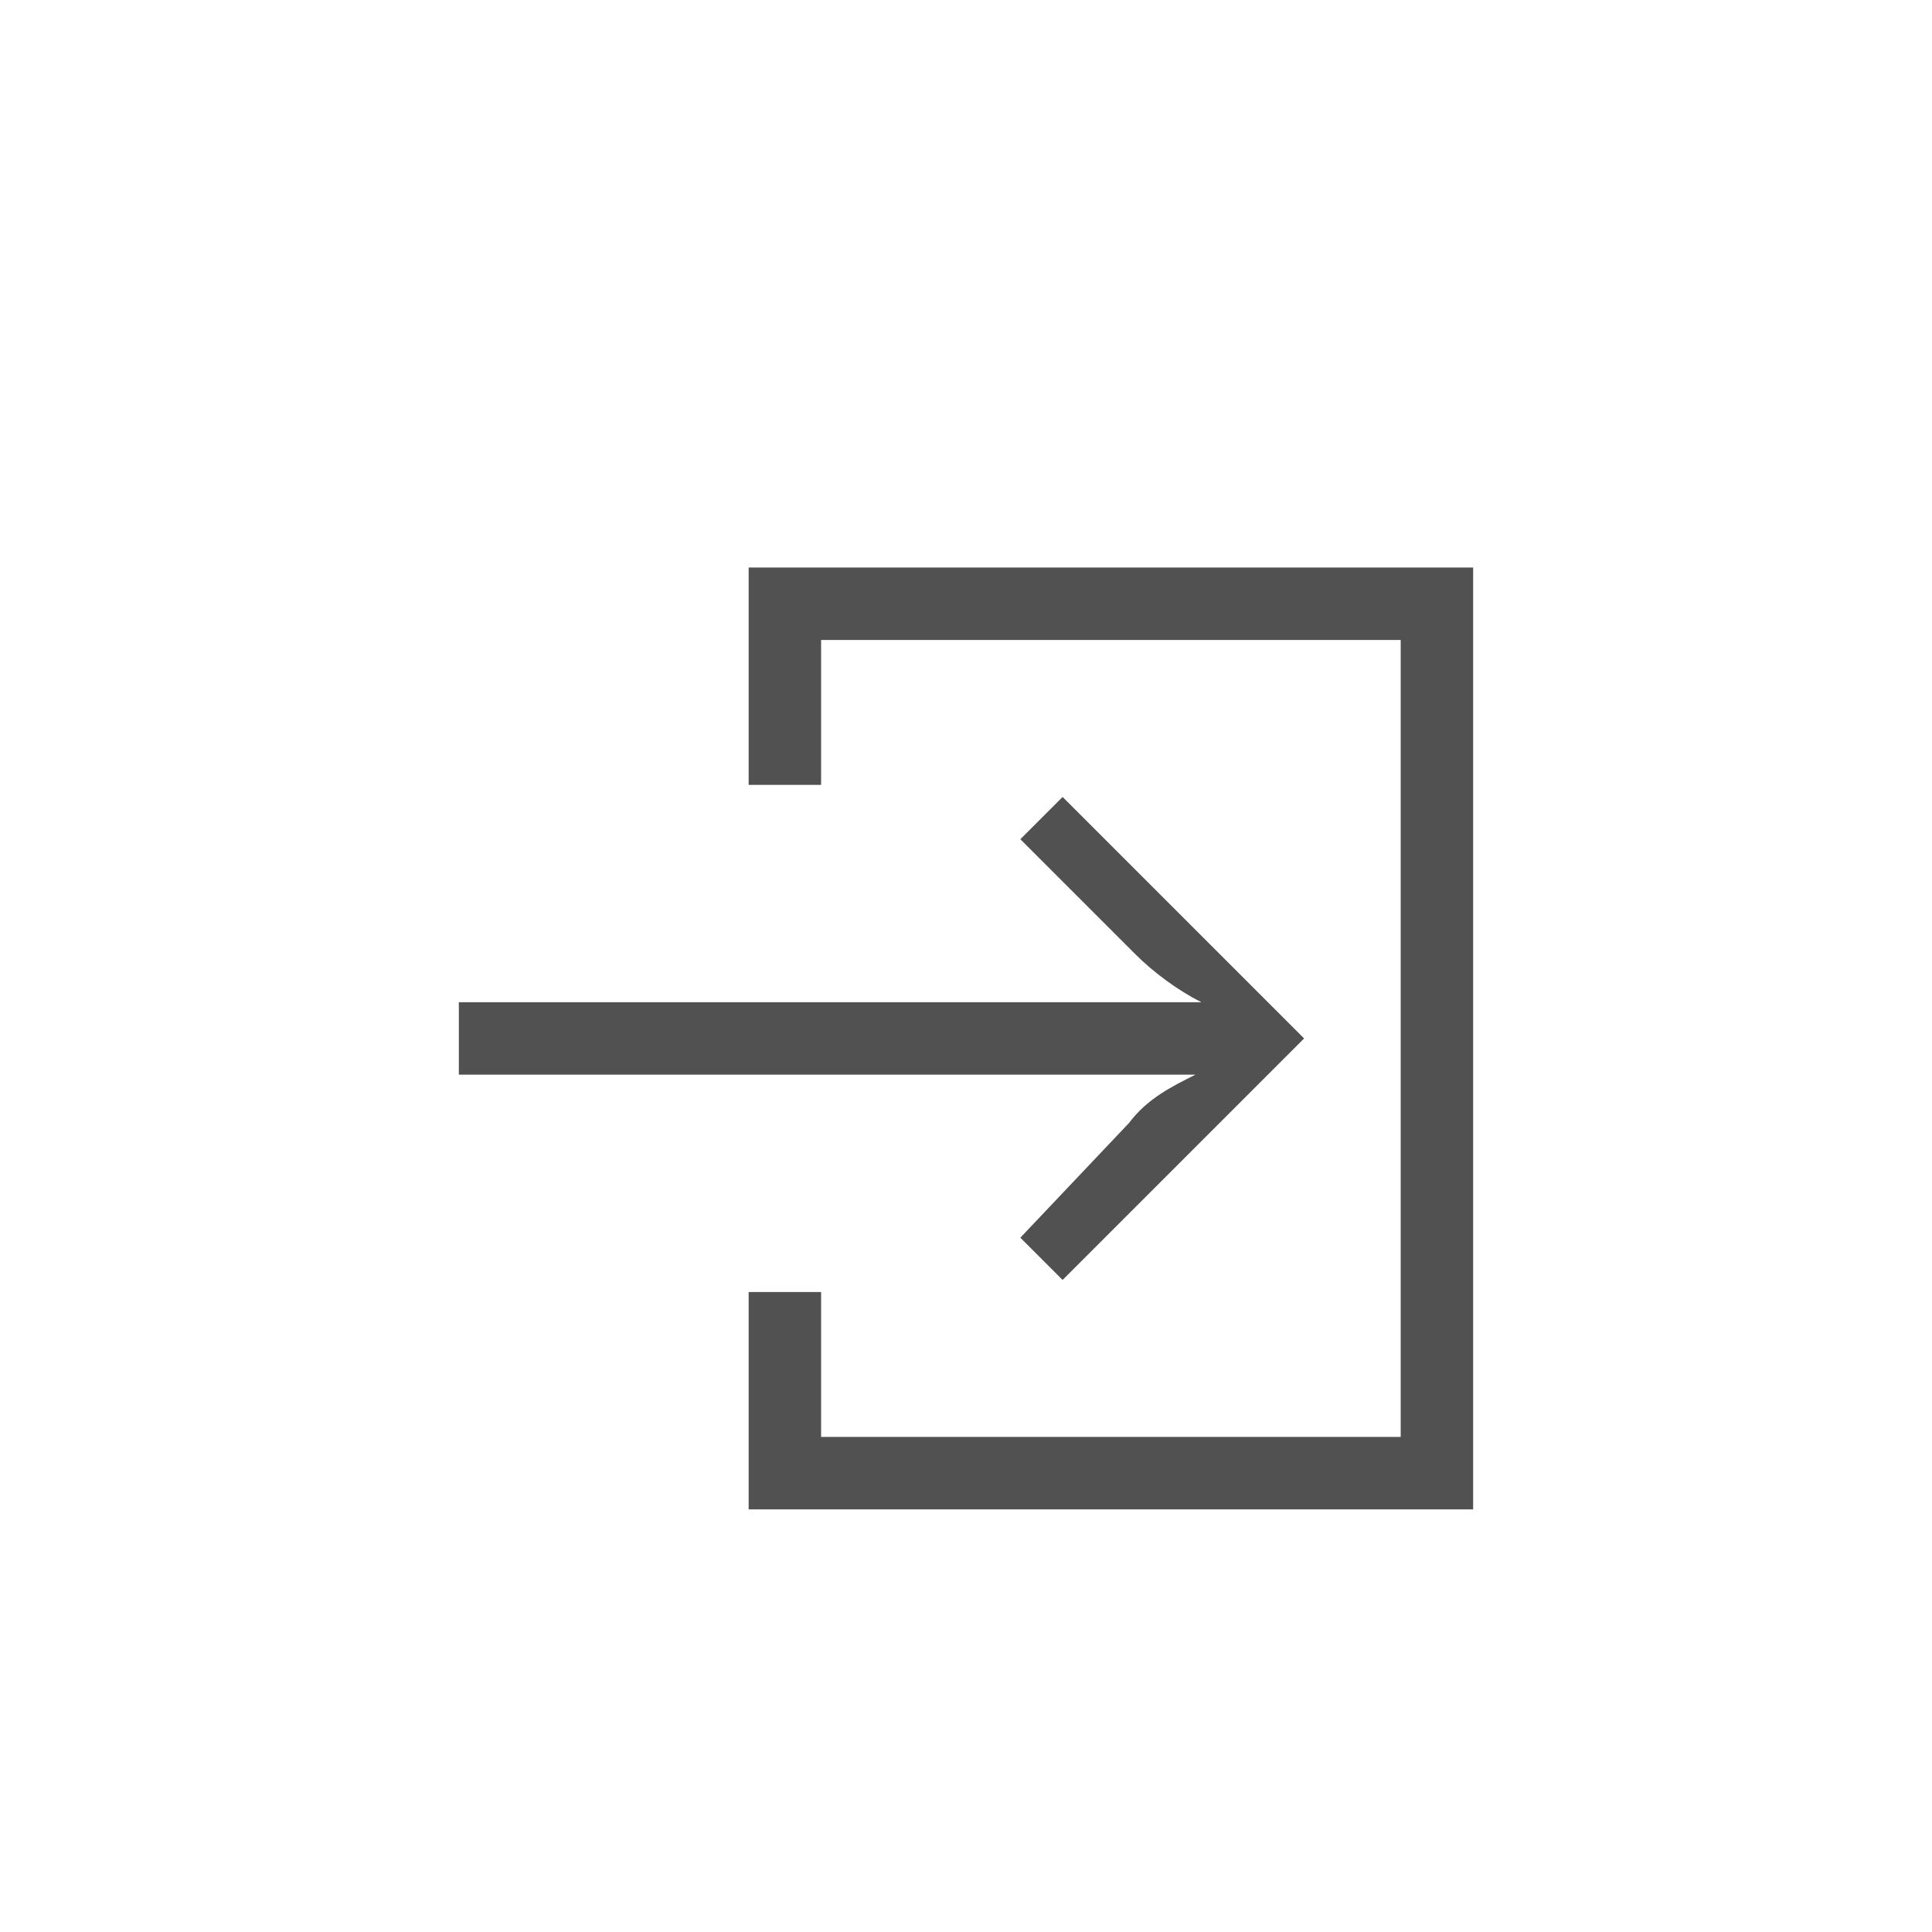 <svg id="Layer_1" xmlns="http://www.w3.org/2000/svg" viewBox="0 0 32 32"><style>.st0{fill:#515151}</style><title/><path class="st0" d="M16.9 20.5l.7.7 4-4-4-4-.7.7 1.9 1.9c.3.3.7.6 1.1.8H7.6v1.2h12.3-.1c-.4.2-.8.4-1.1.8l-1.8 1.9z"/><path class="st0" d="M12.4 9.4V13h1.2v-2.4h9.6v13.2h-9.6v-2.4h-1.2V25h12V9.4z"/></svg>